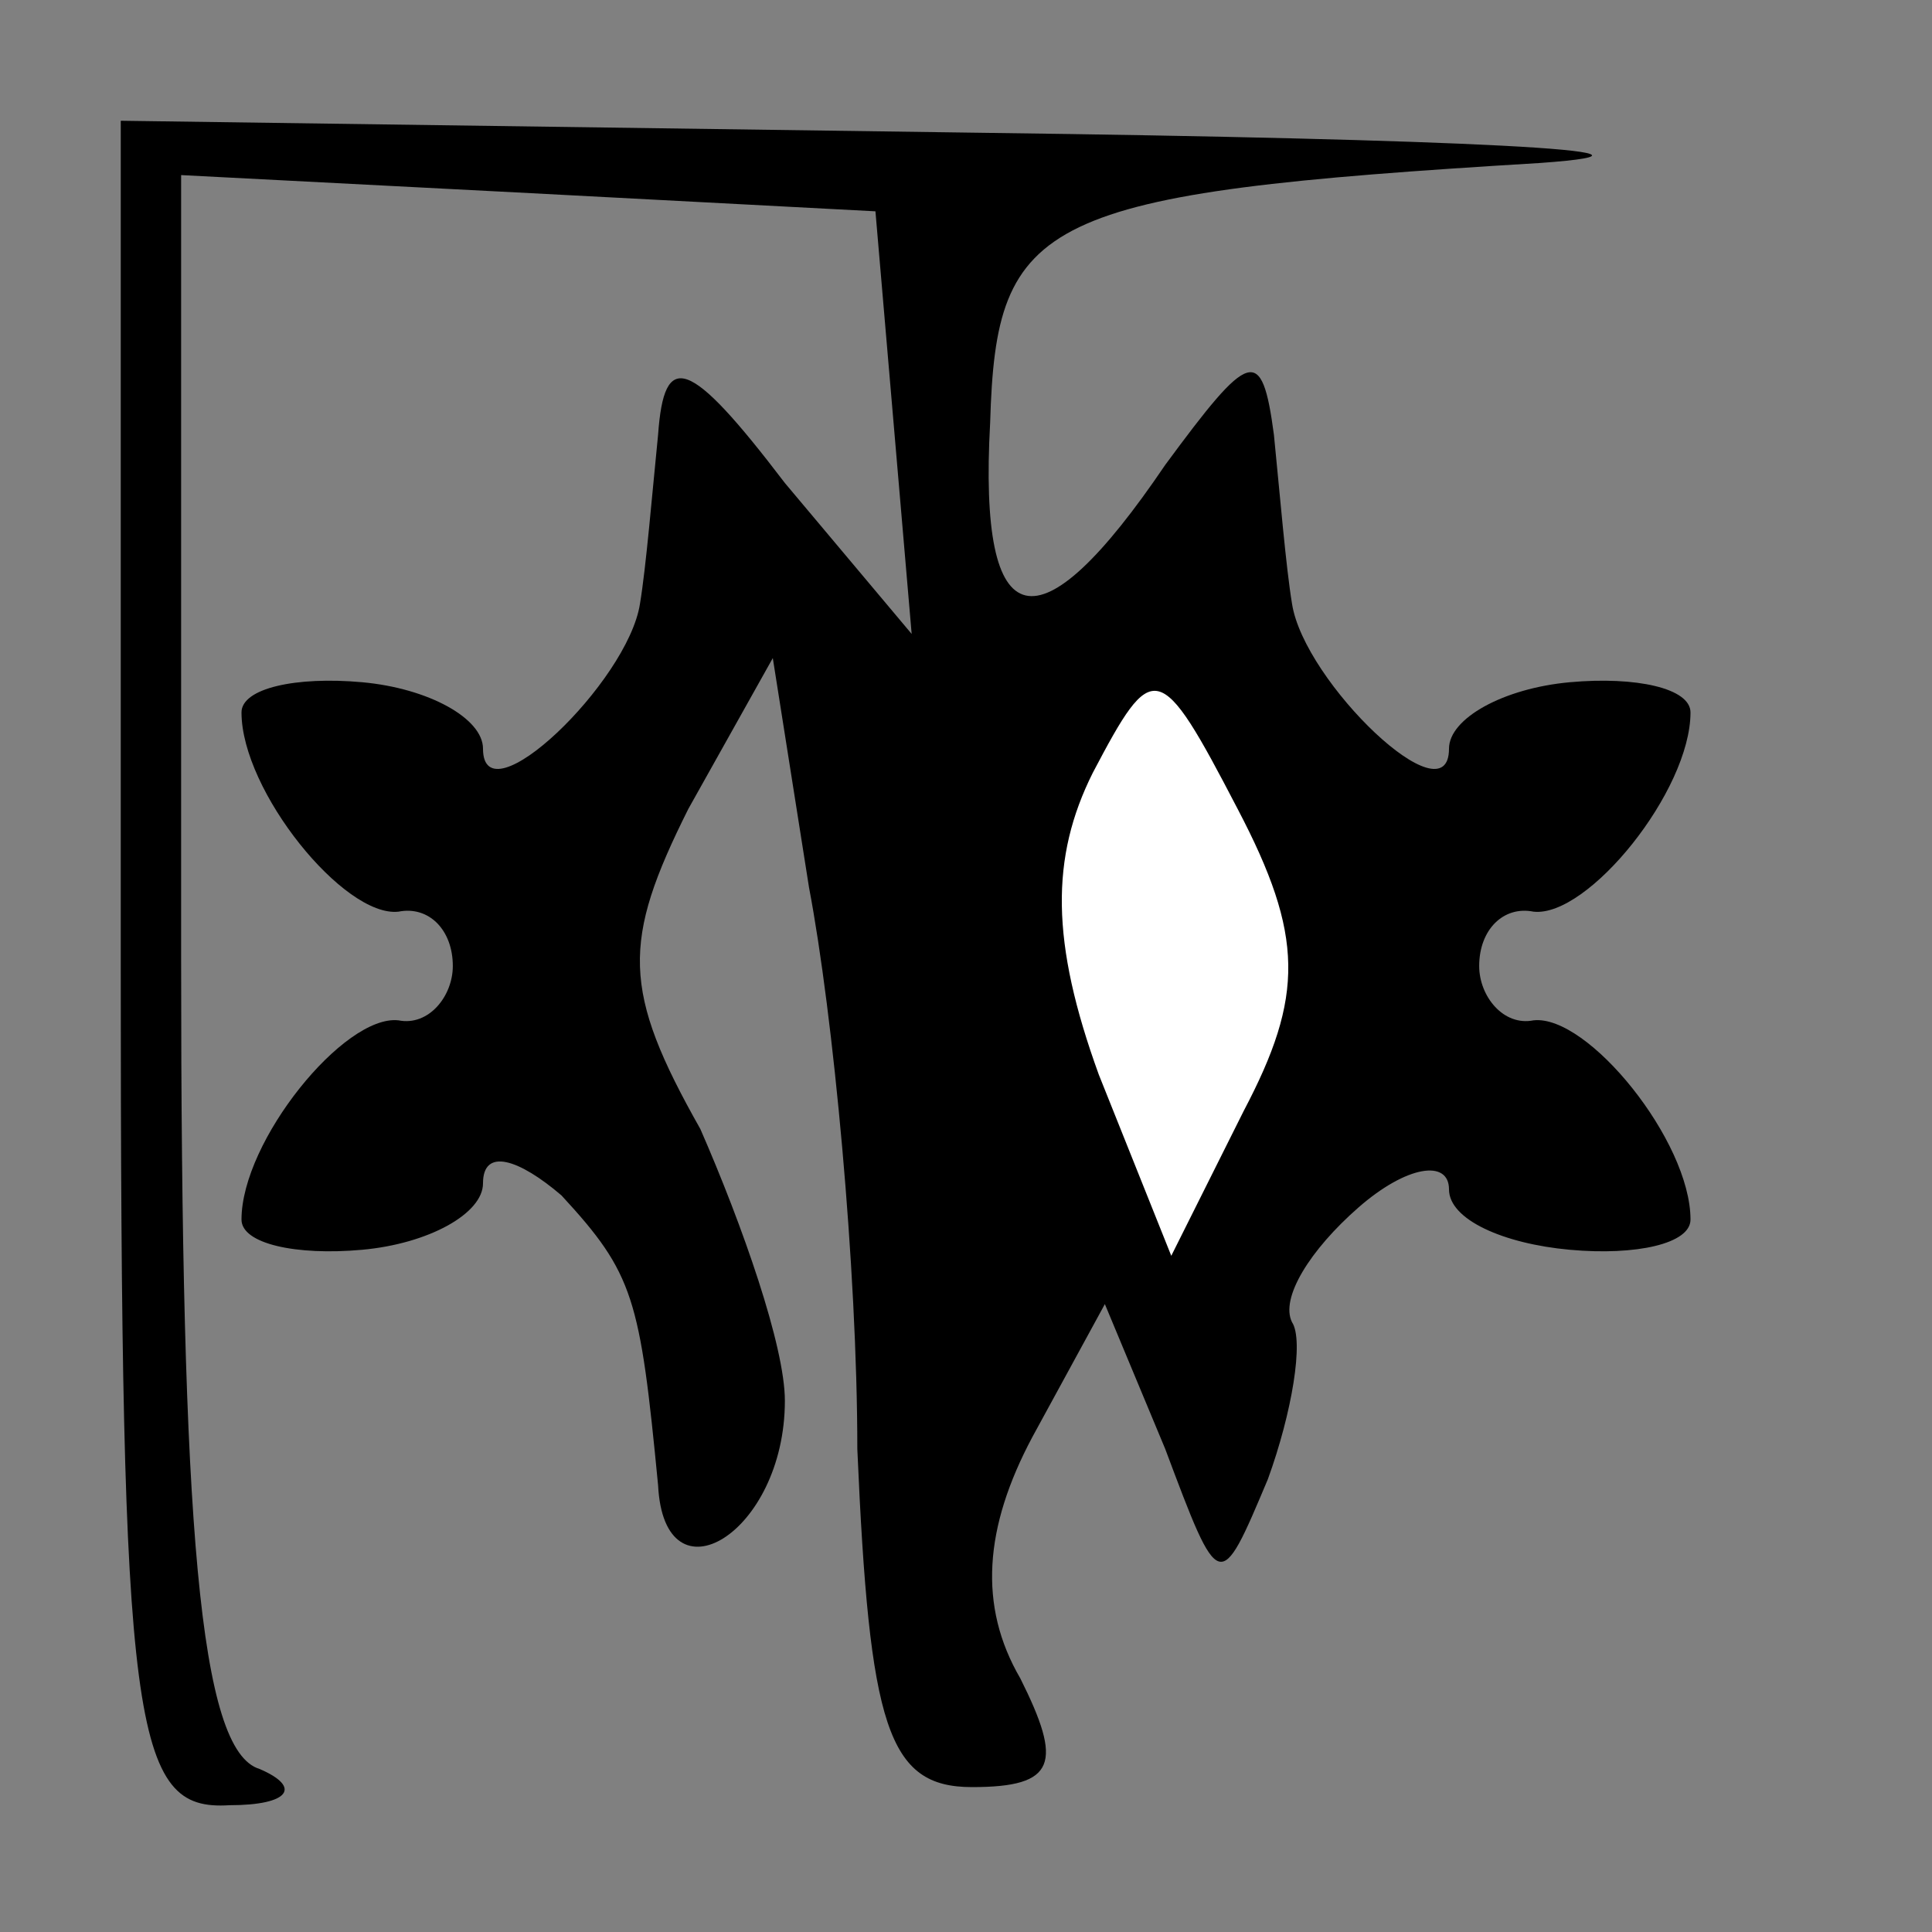 <?xml version="1.0" standalone="no"?>
<!DOCTYPE svg PUBLIC "-//W3C//DTD SVG 20010904//EN"
 "http://www.w3.org/TR/2001/REC-SVG-20010904/DTD/svg10.dtd">
<svg version="1.0" xmlns="http://www.w3.org/2000/svg"
 width="32pt" height="32pt" viewBox="0 0 32 32"
 preserveAspectRatio="xMidYMid meet">
<rect x="0" y="0" width="32" height="32" fill="#808080" stroke="none"/>
<g transform="translate(0,32) scale(0.1,-0.1)"
fill="#000000" stroke="none">
<path fill="#000000" stroke="none" d="M20 160 c0 -127 2 -140 18 -139 10 0
12 3 5 6 -10 3 -13 40 -13 134 l0 130 58 -3 57 -3 3 -35 3 -35 -21 25 c-16 21
-20 22 -21 8 -1 -10 -2 -22 -3 -28 -2 -13 -26 -36 -26 -24 0 5 -9 10 -20 11
-11 1 -20 -1 -20 -5 0 -13 17 -34 26 -33 5 1 9 -3 9 -9 0 -5 -4 -10 -9 -9 -9
1 -26 -20 -26 -33 0 -4 9 -6 20 -5 11 1 20 6 20 11 0 6 6 4 13 -2 12 -13 13
-17 16 -48 1 -20 21 -8 21 14 0 9 -7 29 -14 45 -13 23 -13 31 -2 53 l14 25 6
-38 c4 -21 8 -63 8 -93 2 -46 5 -56 19 -56 14 0 15 4 8 18 -7 12 -6 25 2 40
l12 22 10 -24 c9 -24 9 -24 17 -5 4 11 6 23 4 26 -2 4 3 12 11 19 8 7 15 8 15
3 0 -5 9 -9 20 -10 11 -1 20 1 20 5 0 13 -17 34 -26 33 -5 -1 -9 4 -9 9 0 6 4
10 9 9 9 -1 26 20 26 33 0 4 -9 6 -20 5 -11 -1 -20 -6 -20 -11 0 -12 -24 11
-26 24 -1 6 -2 18 -3 28 -2 15 -4 14 -18 -5 -21 -31 -31 -29 -29 7 1 34 8 38
91 43 28 2 -14 4 -92 5 l-143 2 0 -140z"/>
<path fill="#ffffff" stroke="none" d="M206 136 l-12 -24 -12 30 c-8 22 -8 36
-1 50 10 19 11 19 24 -6 11 -21 11 -31 1 -50z"/>
</g>
</svg>
